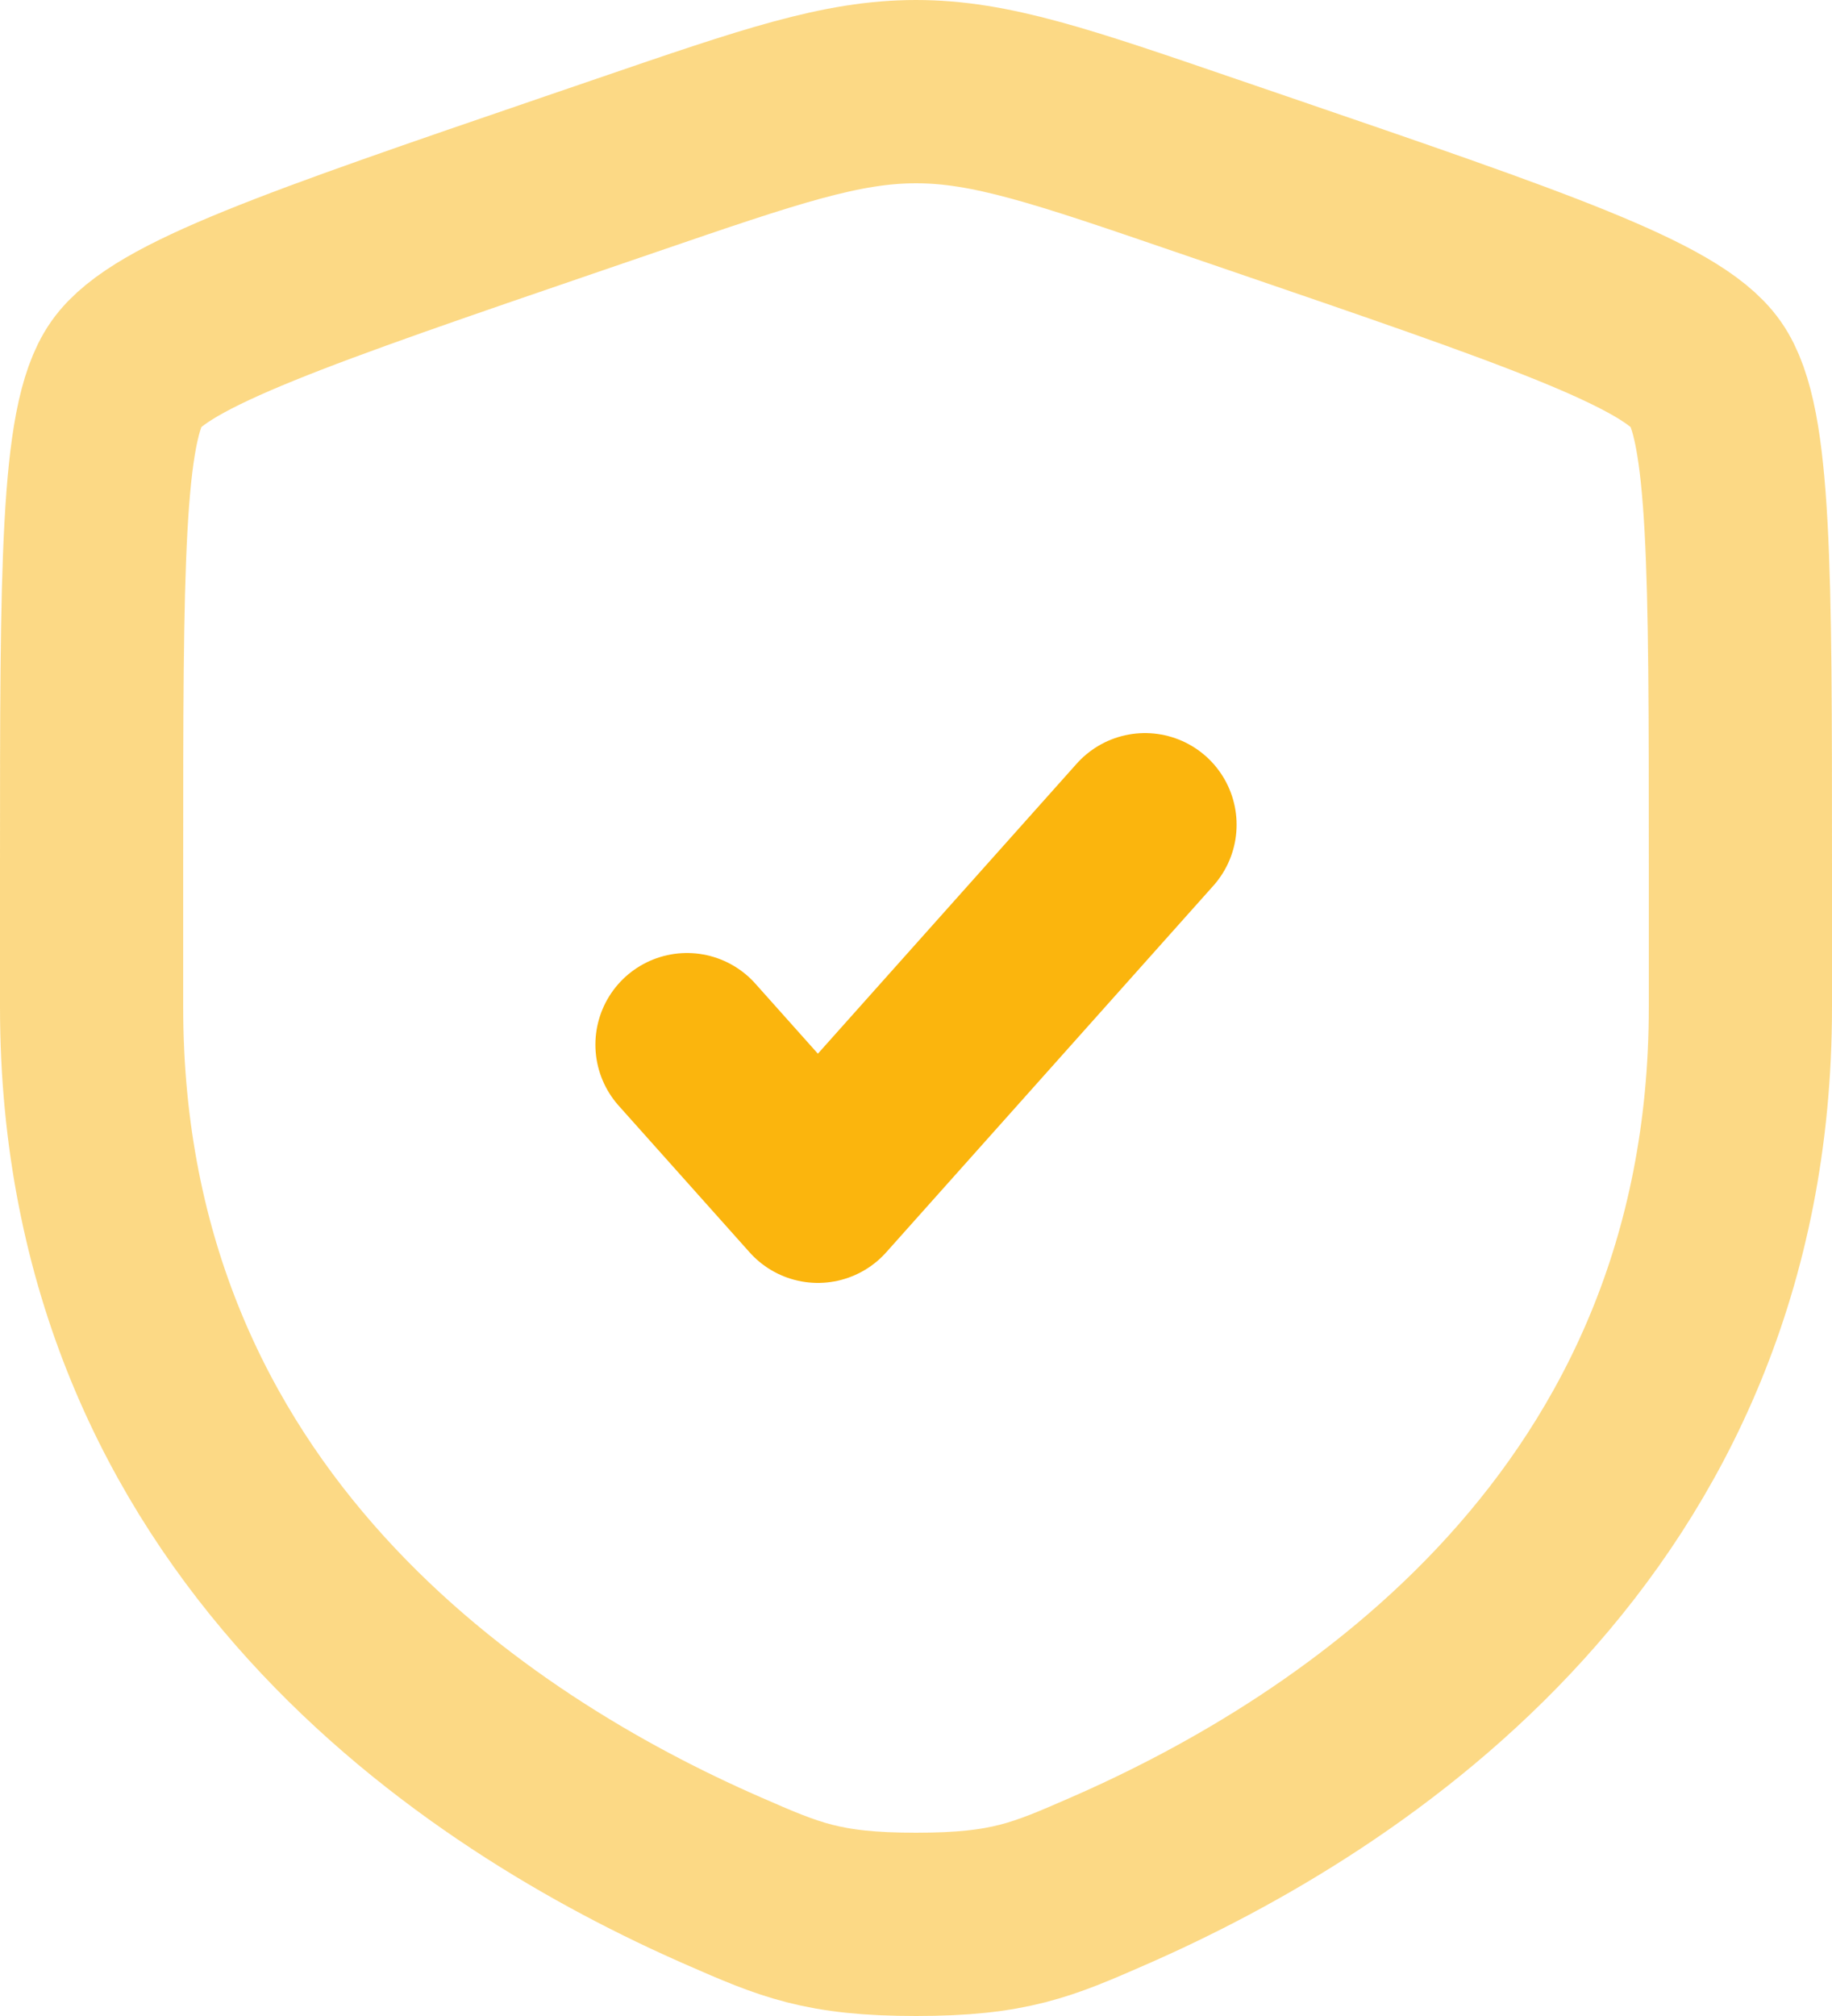 <svg width="20" height="22" viewBox="0 0 20 22" fill="none" xmlns="http://www.w3.org/2000/svg">
<path opacity="0.5" d="M1 9.417C1 6.219 1 4.62 1.378 4.082C1.755 3.545 3.258 3.03 6.265 2.001L6.838 1.805C8.405 1.268 9.188 1 10 1C10.811 1 11.595 1.268 13.162 1.805L13.735 2.001C16.742 3.03 18.245 3.545 18.622 4.082C19 4.62 19 6.22 19 9.417V10.991C19 16.629 14.761 19.366 12.101 20.527C11.38 20.842 11.02 21 10 21C8.98 21 8.62 20.842 7.899 20.527C5.239 19.365 1 16.63 1 10.991V9.417Z" stroke="#FBB50D" stroke-width="2"/>
<path d="M7.5 11.4L8.929 13L12.5 9" stroke="#FBB50D" stroke-width="2" stroke-linecap="round" stroke-linejoin="round"/>
</svg>
